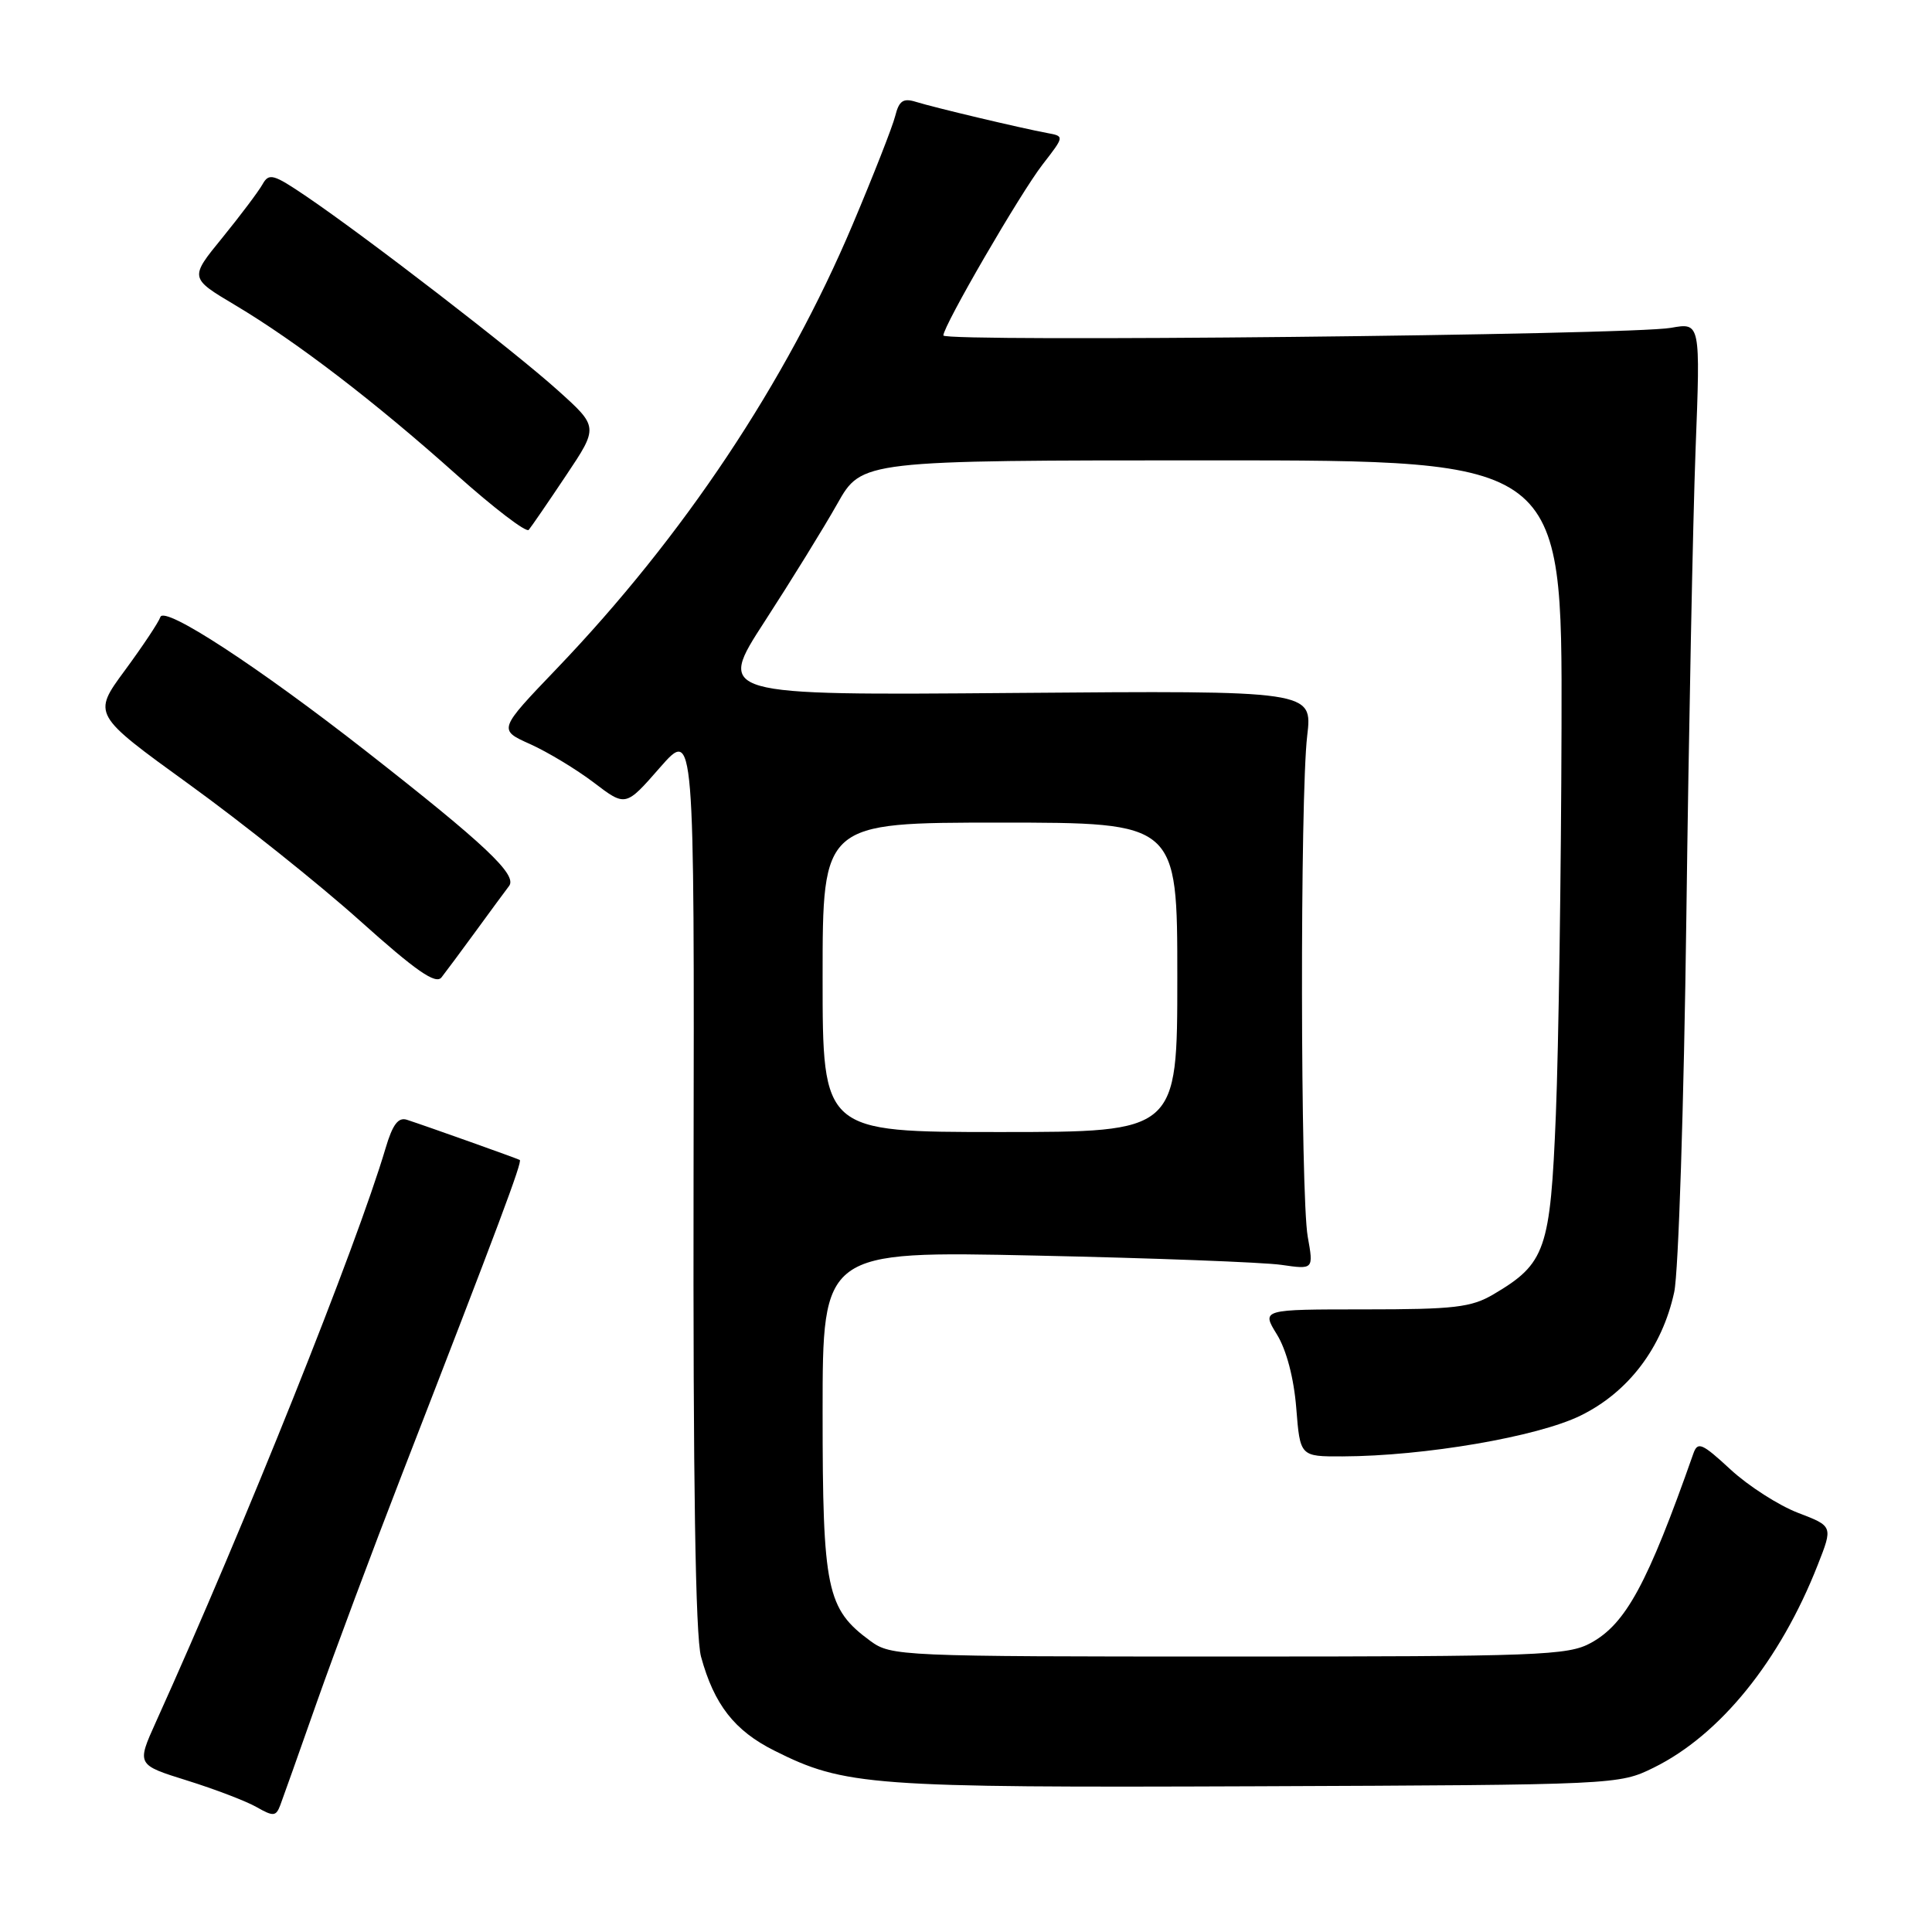 <?xml version="1.0" encoding="UTF-8" standalone="no"?>
<!DOCTYPE svg PUBLIC "-//W3C//DTD SVG 1.1//EN" "http://www.w3.org/Graphics/SVG/1.1/DTD/svg11.dtd" >
<svg xmlns="http://www.w3.org/2000/svg" xmlns:xlink="http://www.w3.org/1999/xlink" version="1.1" viewBox="0 0 256 256">
 <g >
 <path fill="currentColor"
d=" M 42.00 225.50 C 44.33 218.90 49.37 205.40 53.21 195.50 C 66.14 162.18 69.24 153.90 68.87 153.70 C 68.49 153.49 56.77 149.31 53.93 148.38 C 52.77 148.00 52.02 148.99 51.08 152.18 C 47.23 165.16 32.48 202.03 20.66 228.17 C 18.10 233.84 18.10 233.84 24.80 235.93 C 28.48 237.08 32.62 238.66 34.00 239.45 C 36.23 240.72 36.57 240.69 37.14 239.19 C 37.49 238.26 39.68 232.10 42.00 225.50 Z  M 219.13 234.22 C 227.92 229.89 235.87 220.07 240.86 207.36 C 242.88 202.23 242.88 202.23 238.25 200.46 C 235.70 199.48 231.68 196.91 229.32 194.73 C 225.50 191.20 224.95 190.97 224.37 192.63 C 218.31 209.86 215.43 215.17 210.79 217.70 C 207.76 219.36 203.94 219.50 162.82 219.50 C 119.21 219.50 118.08 219.45 115.32 217.43 C 109.53 213.18 109.00 210.64 109.00 187.13 C 109.00 165.76 109.00 165.76 137.25 166.37 C 152.79 166.70 167.43 167.26 169.78 167.60 C 174.06 168.22 174.06 168.22 173.28 163.86 C 172.31 158.41 172.25 105.62 173.21 97.50 C 173.92 91.50 173.92 91.50 134.44 91.82 C 94.97 92.14 94.97 92.14 101.34 82.32 C 104.84 76.92 109.17 69.91 110.95 66.75 C 114.19 61.00 114.19 61.00 160.60 61.00 C 207.00 61.00 207.00 61.00 206.91 96.25 C 206.86 115.64 206.52 138.78 206.16 147.68 C 205.43 165.63 204.80 167.43 197.90 171.50 C 194.95 173.24 192.70 173.50 180.82 173.50 C 167.15 173.50 167.15 173.50 169.19 176.81 C 170.46 178.86 171.44 182.59 171.76 186.56 C 172.27 193.00 172.27 193.00 177.89 192.98 C 188.75 192.94 203.71 190.38 209.42 187.58 C 215.76 184.48 220.24 178.59 221.84 171.22 C 222.41 168.62 223.13 146.25 223.45 121.50 C 223.77 96.75 224.32 68.90 224.67 59.62 C 225.32 42.74 225.32 42.74 221.41 43.44 C 216.08 44.40 125.00 45.35 125.00 44.45 C 125.00 43.17 135.20 25.59 138.16 21.78 C 141.05 18.05 141.05 18.05 138.78 17.63 C 135.24 16.97 123.74 14.24 121.38 13.50 C 119.68 12.97 119.13 13.34 118.62 15.37 C 118.27 16.77 115.73 23.24 112.98 29.75 C 104.13 50.70 90.56 71.07 73.77 88.60 C 66.01 96.70 66.01 96.70 70.25 98.60 C 72.58 99.65 76.37 101.94 78.69 103.70 C 82.90 106.91 82.90 106.91 87.45 101.70 C 92.01 96.50 92.01 96.50 91.90 156.02 C 91.83 196.16 92.15 216.83 92.89 219.52 C 94.62 225.86 97.32 229.32 102.59 231.96 C 111.91 236.64 115.26 236.89 166.50 236.69 C 214.27 236.50 214.52 236.49 219.13 234.22 Z  M 63.00 123.45 C 64.92 120.81 66.93 118.09 67.46 117.39 C 68.57 115.92 64.28 111.88 48.59 99.60 C 34.19 88.33 21.77 80.22 21.25 81.76 C 21.02 82.45 18.90 85.63 16.54 88.84 C 12.25 94.66 12.25 94.66 25.06 103.93 C 32.10 109.02 42.28 117.15 47.68 121.99 C 55.14 128.68 57.74 130.48 58.50 129.51 C 59.05 128.81 61.08 126.08 63.00 123.45 Z  M 74.98 63.04 C 79.31 56.57 79.31 56.57 73.90 51.71 C 68.15 46.53 48.74 31.56 40.62 26.04 C 36.21 23.05 35.64 22.89 34.78 24.43 C 34.25 25.37 31.86 28.55 29.47 31.49 C 25.11 36.83 25.11 36.83 31.14 40.42 C 39.30 45.28 49.67 53.23 60.49 62.90 C 65.43 67.31 69.74 70.61 70.06 70.21 C 70.39 69.82 72.61 66.59 74.98 63.04 Z  M 109.00 129.50 C 109.00 109.00 109.00 109.00 132.50 109.00 C 156.00 109.00 156.00 109.00 156.00 129.50 C 156.00 150.00 156.00 150.00 132.50 150.00 C 109.00 150.00 109.00 150.00 109.00 129.50 Z "/>
</g>
</svg>